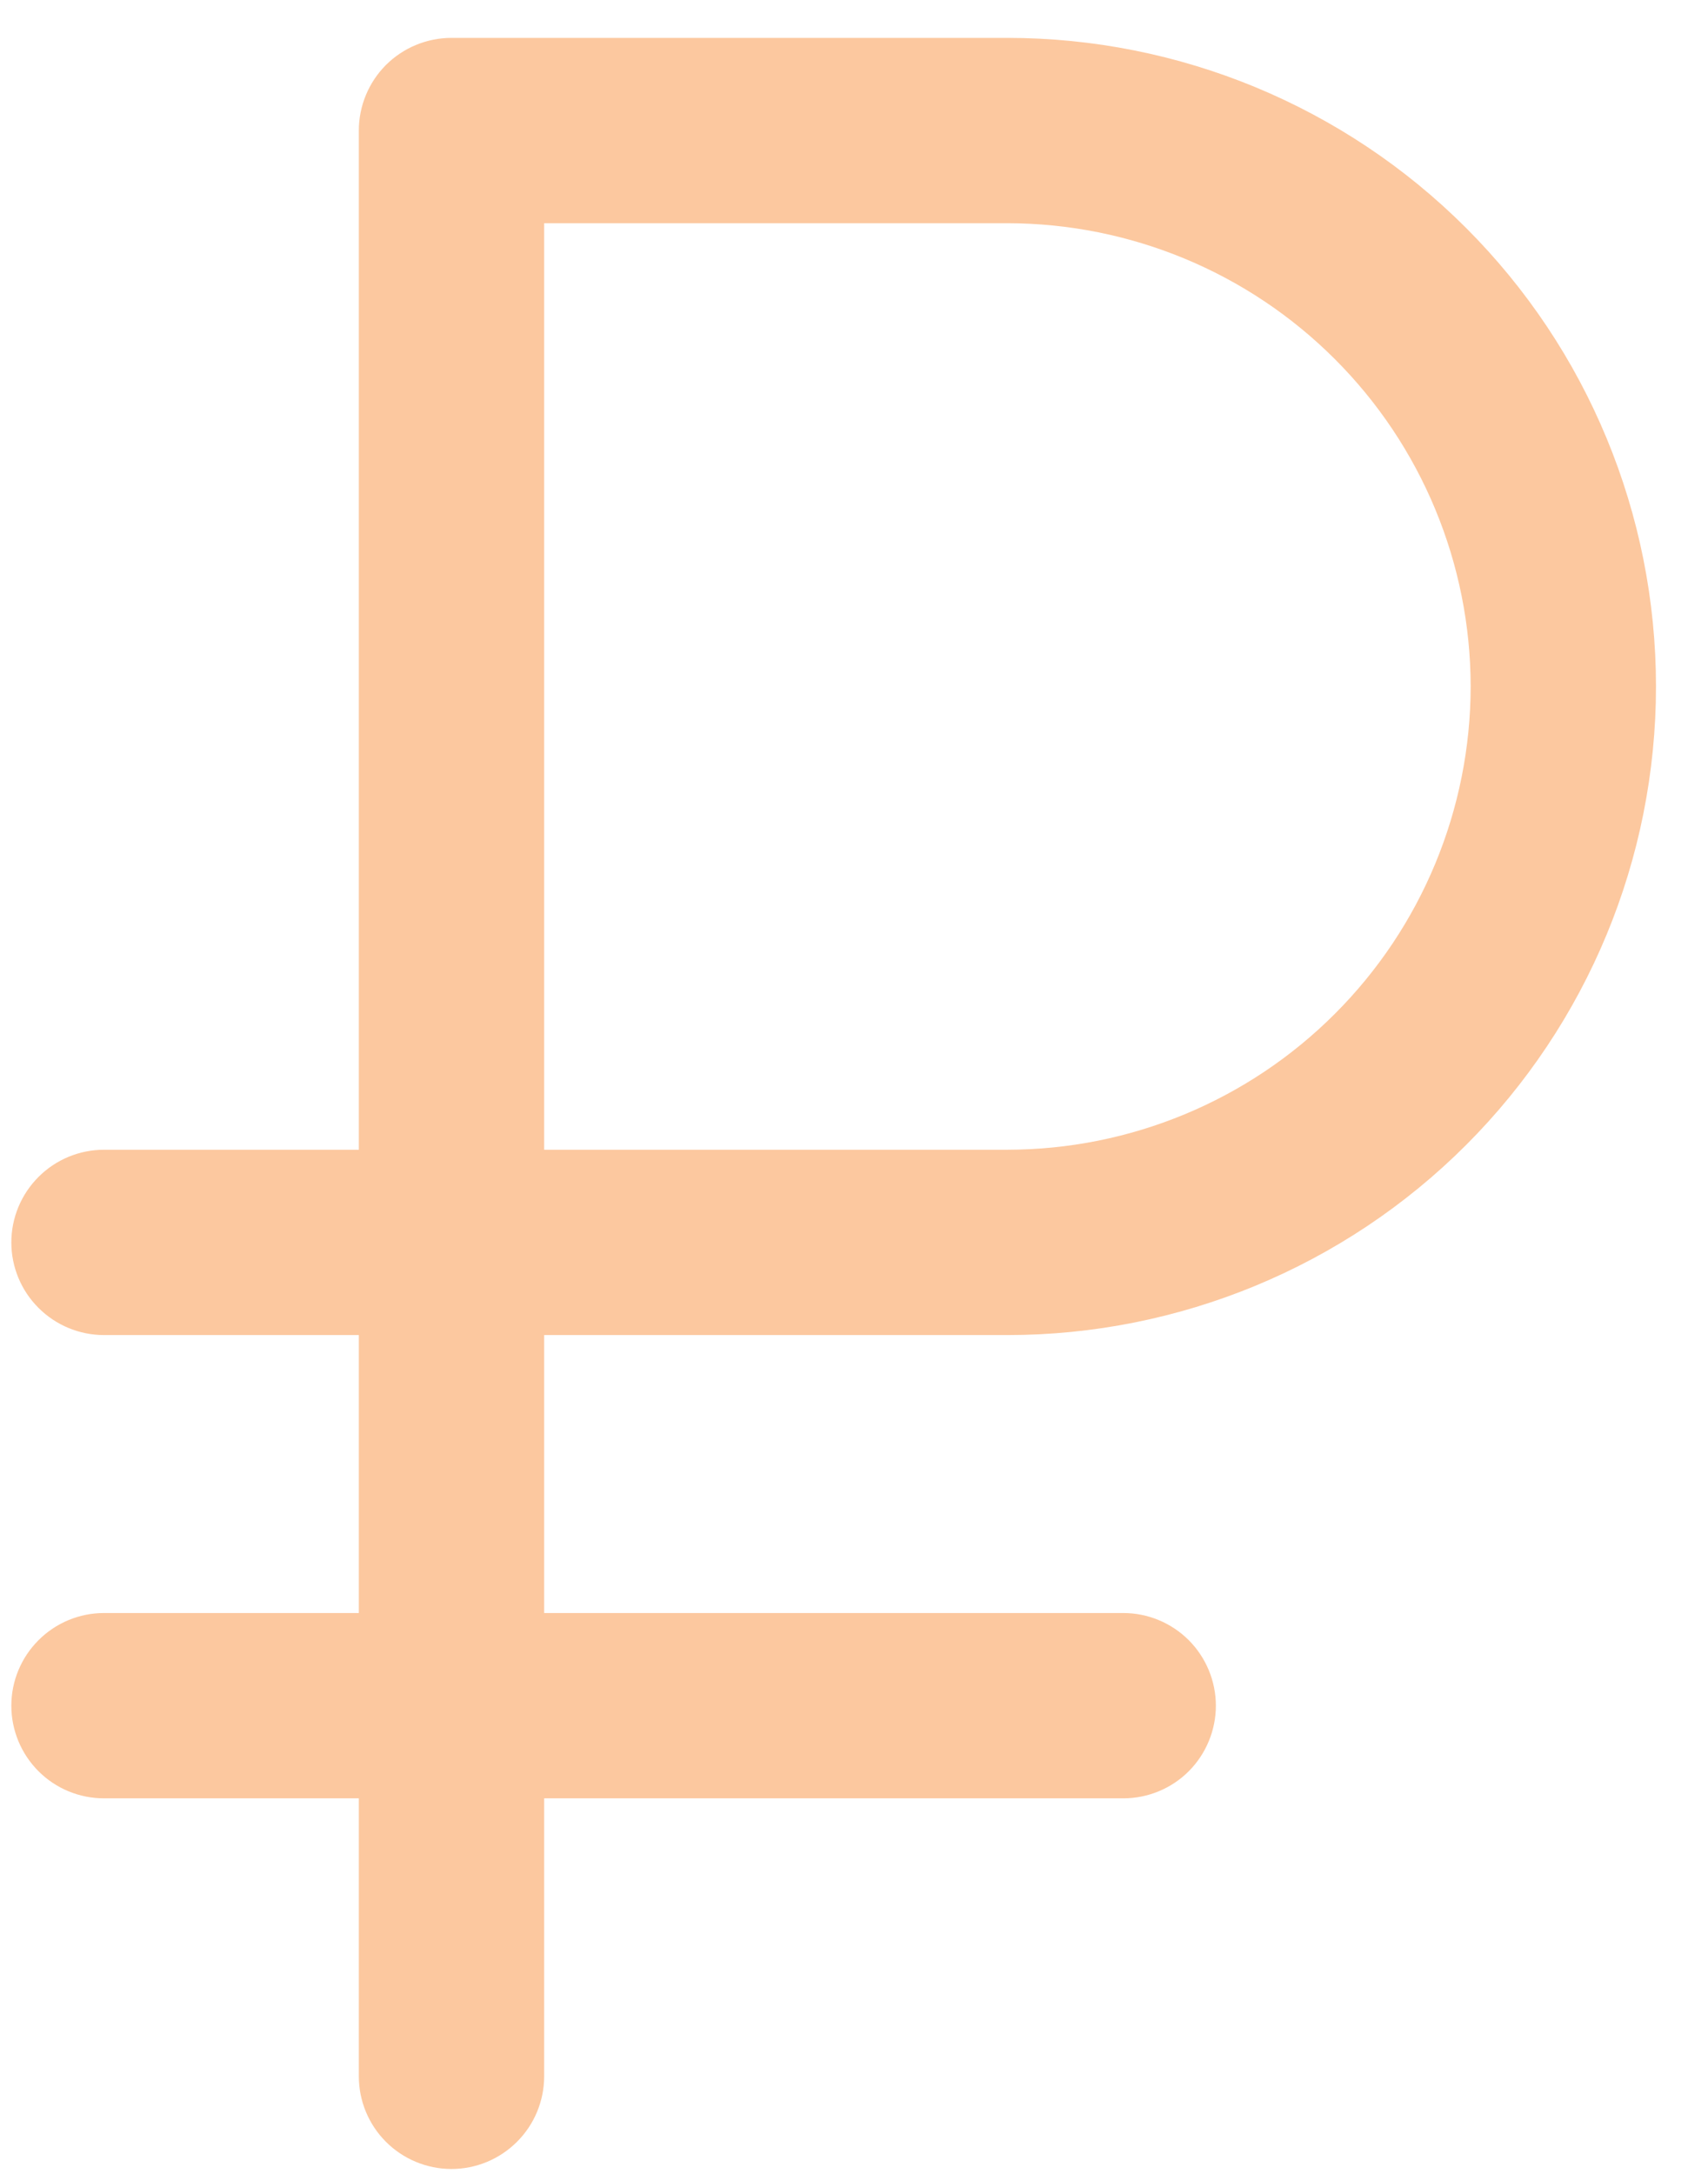 <svg width="22" height="28" viewBox="0 0 22 28" fill="none" xmlns="http://www.w3.org/2000/svg">
<path d="M12.976 17.196C15.191 17.196 17.316 16.316 18.883 14.749C20.45 13.182 21.33 11.057 21.33 8.842C21.33 6.626 20.45 4.501 18.883 2.935C17.316 1.368 15.191 0.488 12.976 0.488H5.815C5.499 0.488 5.195 0.614 4.971 0.837C4.748 1.061 4.622 1.365 4.622 1.681V14.809H1.34C1.023 14.809 0.72 14.935 0.496 15.159C0.272 15.383 0.146 15.686 0.146 16.003C0.146 16.319 0.272 16.623 0.496 16.846C0.72 17.07 1.023 17.196 1.34 17.196H4.622V20.776H1.34C1.023 20.776 0.72 20.902 0.496 21.126C0.272 21.35 0.146 21.653 0.146 21.97C0.146 22.286 0.272 22.59 0.496 22.814C0.72 23.038 1.023 23.163 1.34 23.163H4.622V26.744C4.622 27.06 4.748 27.364 4.971 27.587C5.195 27.811 5.499 27.937 5.815 27.937C6.132 27.937 6.435 27.811 6.659 27.587C6.883 27.364 7.009 27.06 7.009 26.744V23.163H14.468C14.784 23.163 15.088 23.038 15.312 22.814C15.535 22.59 15.661 22.286 15.661 21.97C15.661 21.653 15.535 21.35 15.312 21.126C15.088 20.902 14.784 20.776 14.468 20.776H7.009V17.196H12.976ZM18.943 8.842C18.941 10.424 18.312 11.941 17.193 13.059C16.075 14.178 14.558 14.807 12.976 14.809H7.009V2.875H12.976C14.558 2.877 16.075 3.506 17.193 4.625C18.312 5.743 18.941 7.26 18.943 8.842Z" fill="#FCC89F"/>
</svg>
